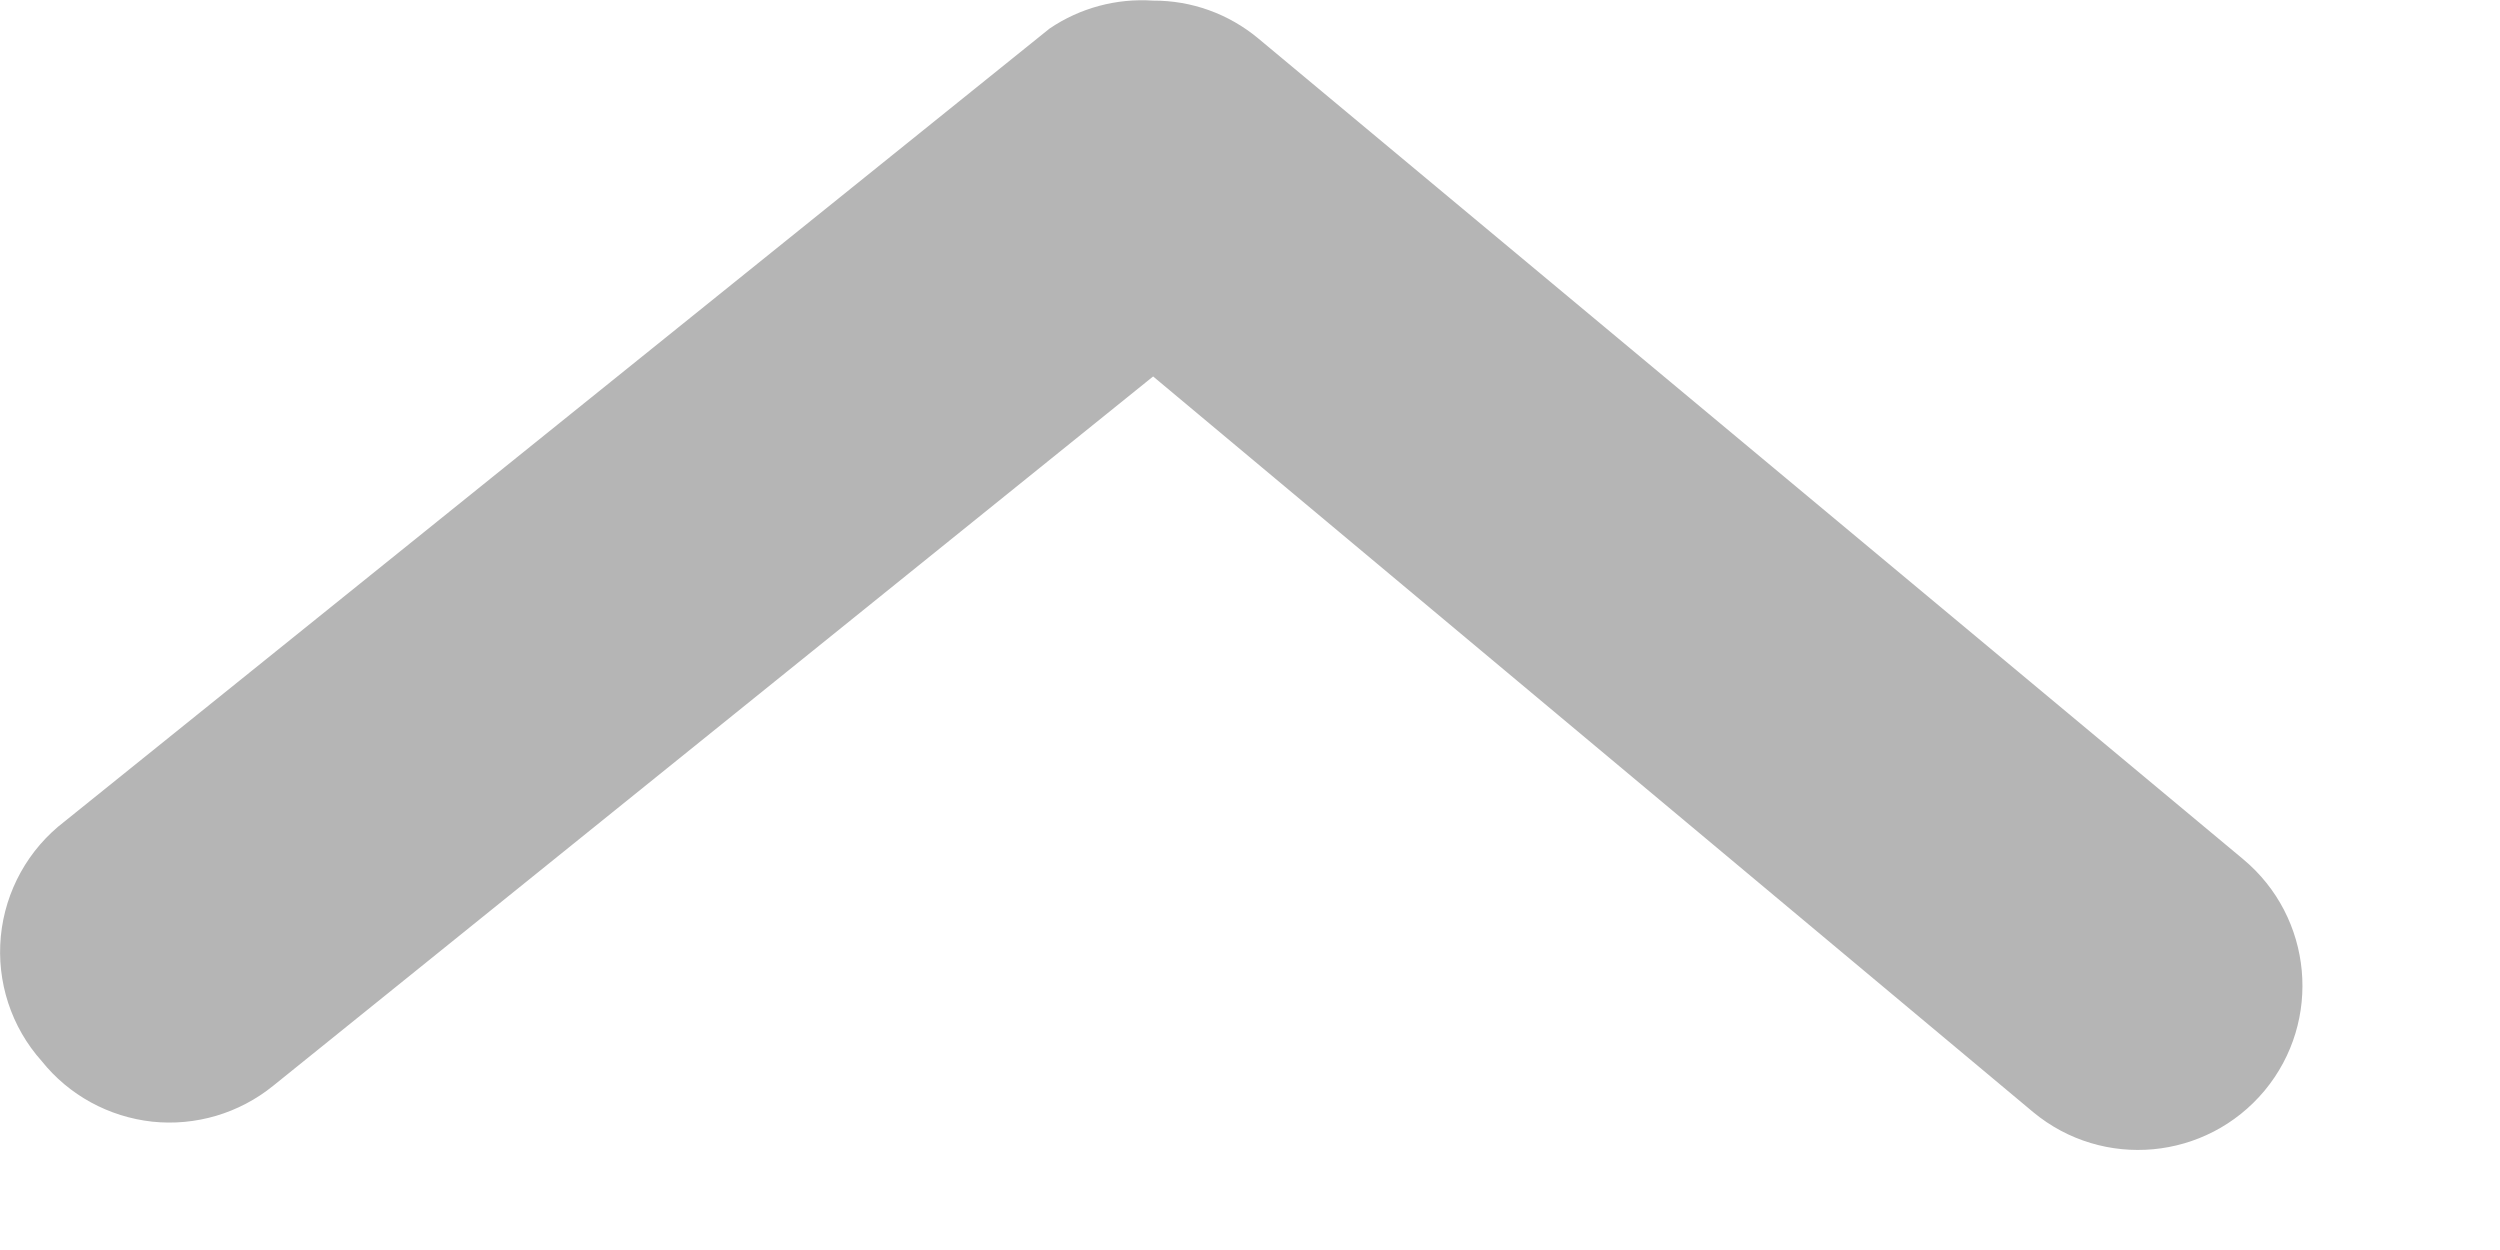 <?xml version="1.0" encoding="UTF-8"?>
<svg width="12px" height="6px" viewBox="0 0 12 6" version="1.1" xmlns="http://www.w3.org/2000/svg" xmlns:xlink="http://www.w3.org/1999/xlink">
    <!-- Generator: Sketch 52.3 (67297) - http://www.bohemiancoding.com/sketch -->
    <title>Path Copy 2</title>
    <desc>Created with Sketch.</desc>
    <g id="TPP-Dashboard" stroke="none" stroke-width="1" fill="none" fill-rule="evenodd">
        <g id="List-of-users" transform="translate(-1138, -500)" fill="#B5B5B5">
            <path d="M1143.517,505.517 C1143.333,505.518 1143.155,505.454 1143.013,505.336 L1138.285,501.396 C1137.95,501.117 1137.904,500.62 1138.182,500.285 C1138.461,499.95 1138.958,499.904 1139.293,500.182 L1143.517,503.713 L1147.741,500.308 C1147.904,500.176 1148.113,500.114 1148.321,500.136 C1148.53,500.159 1148.721,500.263 1148.852,500.427 C1148.998,500.59 1149.069,500.808 1149.048,501.026 C1149.027,501.244 1148.916,501.444 1148.742,501.577 L1144.014,505.383 C1143.868,505.482 1143.693,505.529 1143.517,505.517 Z" id="Path-Copy-2" transform="translate(1143.526, 502.76) rotate(-180) translate(-1143.526, -502.76) "></path>
        </g>
    </g>
</svg>